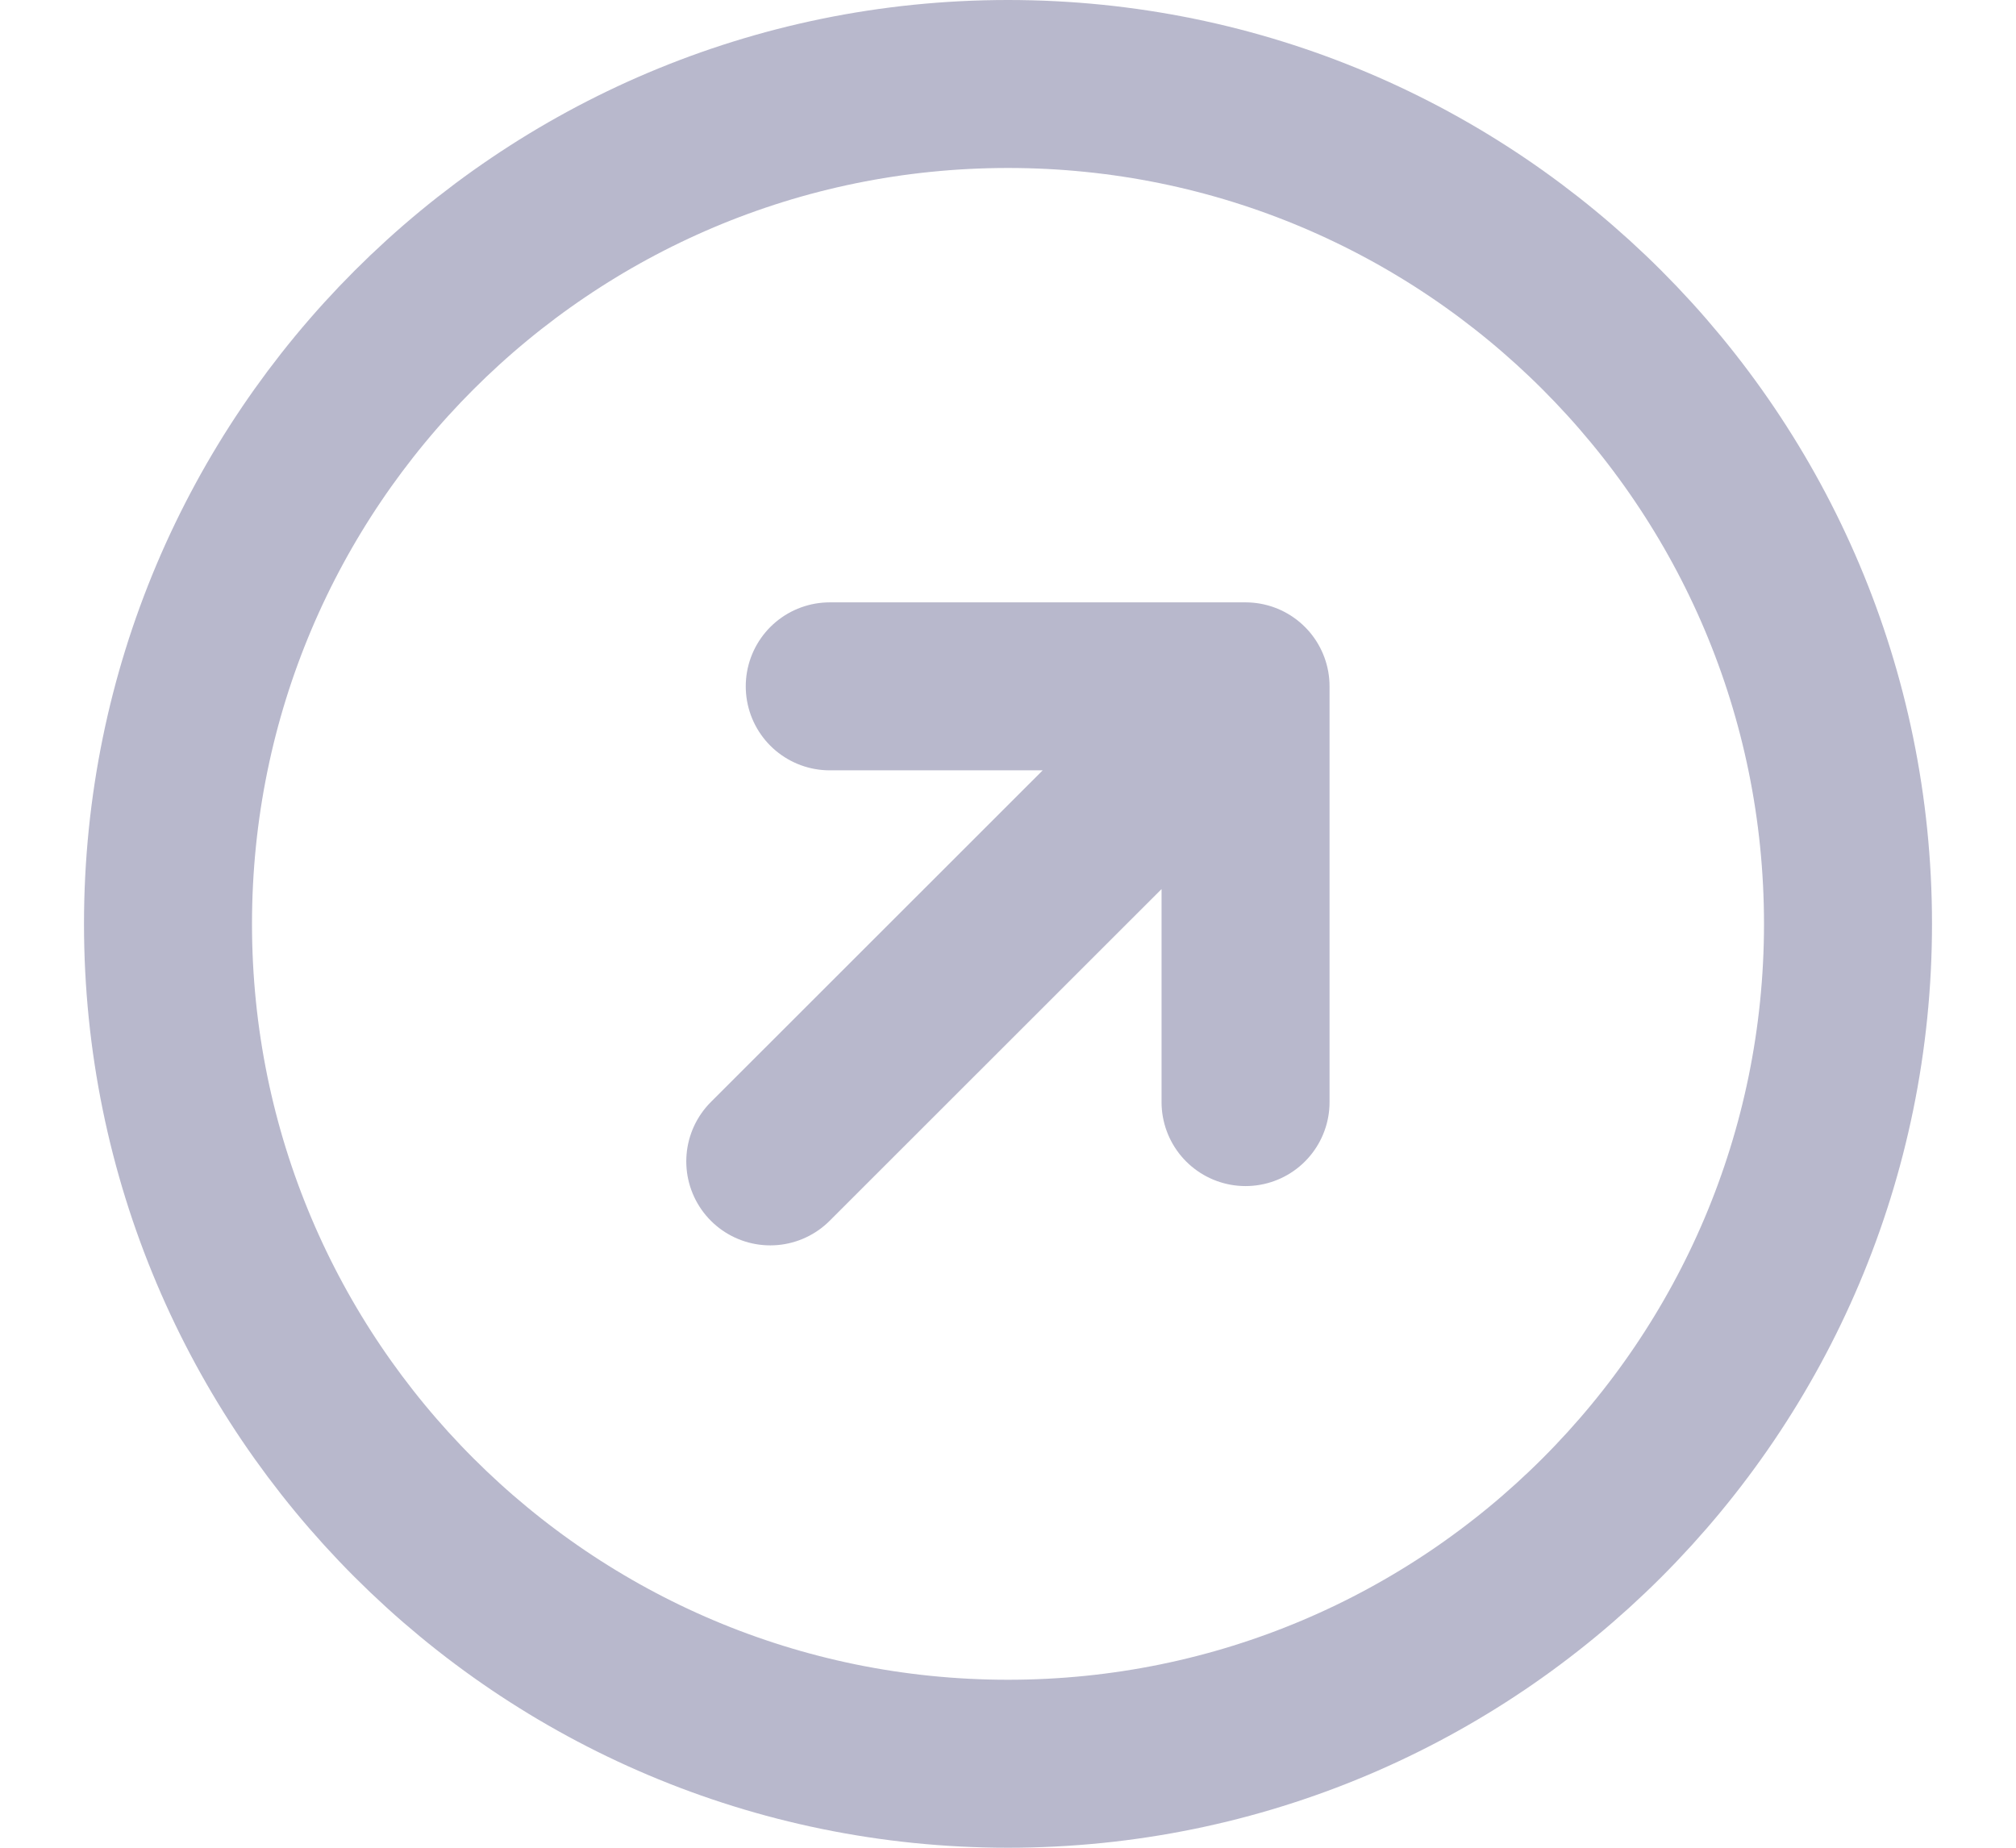 <svg width="12" height="11" viewBox="0 0 12 11" fill="none" xmlns="http://www.w3.org/2000/svg">
<path d="M4.585 6.914L7.414 4.086M7.414 4.086H4.939M7.414 4.086V6.561M6 10.5C8.761 10.5 11 8.261 11 5.5C11 2.739 8.761 0.5 6 0.5C3.239 0.5 1 2.739 1 5.5C1 8.261 3.239 10.5 6 10.5Z" stroke="#B8B8CC" stroke-linecap="round" stroke-linejoin="round"/>
</svg>
